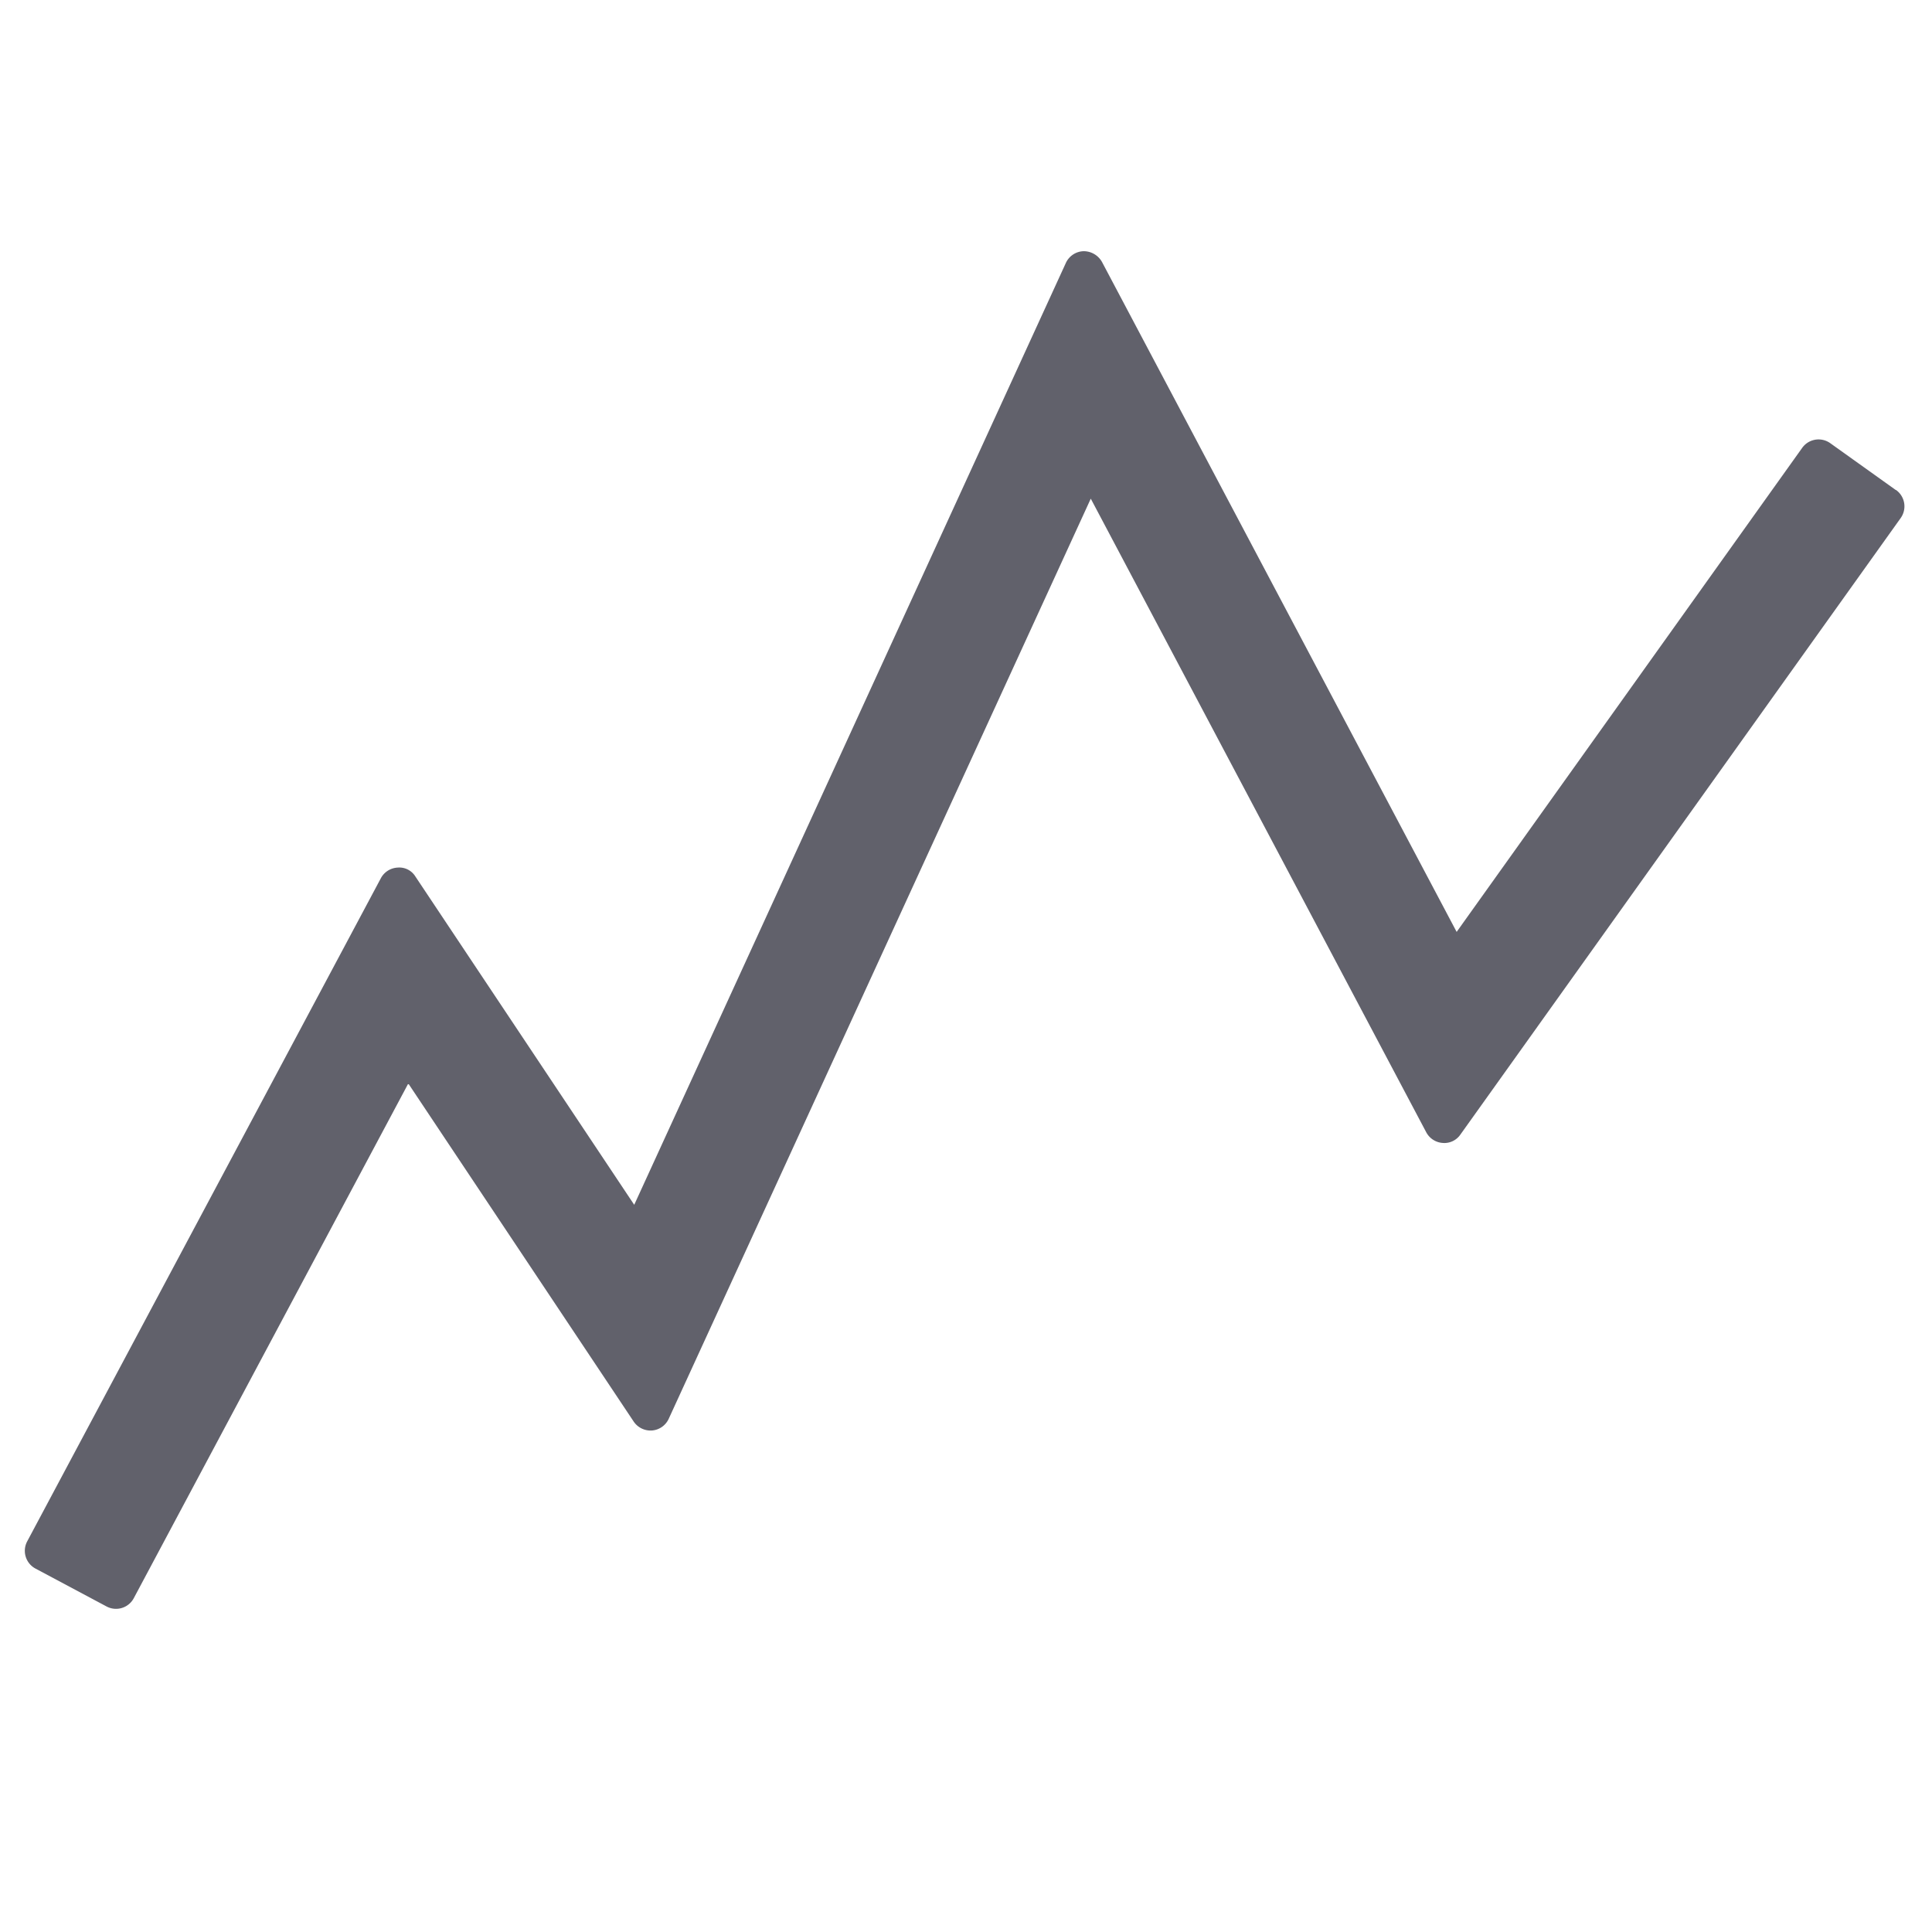 <svg xmlns="http://www.w3.org/2000/svg" height="48" width="48" viewBox="0 0 48 48"><title>line chart 3</title><g fill="#61616b" class="nc-icon-wrapper"><path d="M47.1,12.174l-1.626-1.162a.5.5,0,0,0-.7.116L36.19,23.153,27.378,6.507a.522.522,0,0,0-.457-.266.5.5,0,0,0-.44.292l-10.724,23.4L10.32,21.776a.469.469,0,0,0-.44-.221.5.5,0,0,0-.417.263L.676,38.294a.5.5,0,0,0,.206.677l1.765.941a.5.5,0,0,0,.677-.206l6.82-12.787,5.6,8.4a.506.506,0,0,0,.455.221.5.5,0,0,0,.415-.29L27.1,12.389l8.335,15.743a.5.5,0,0,0,.408.264.482.482,0,0,0,.44-.208L47.221,12.872a.5.5,0,0,0-.117-.7Z" fill="#61616b"></path></g></svg>